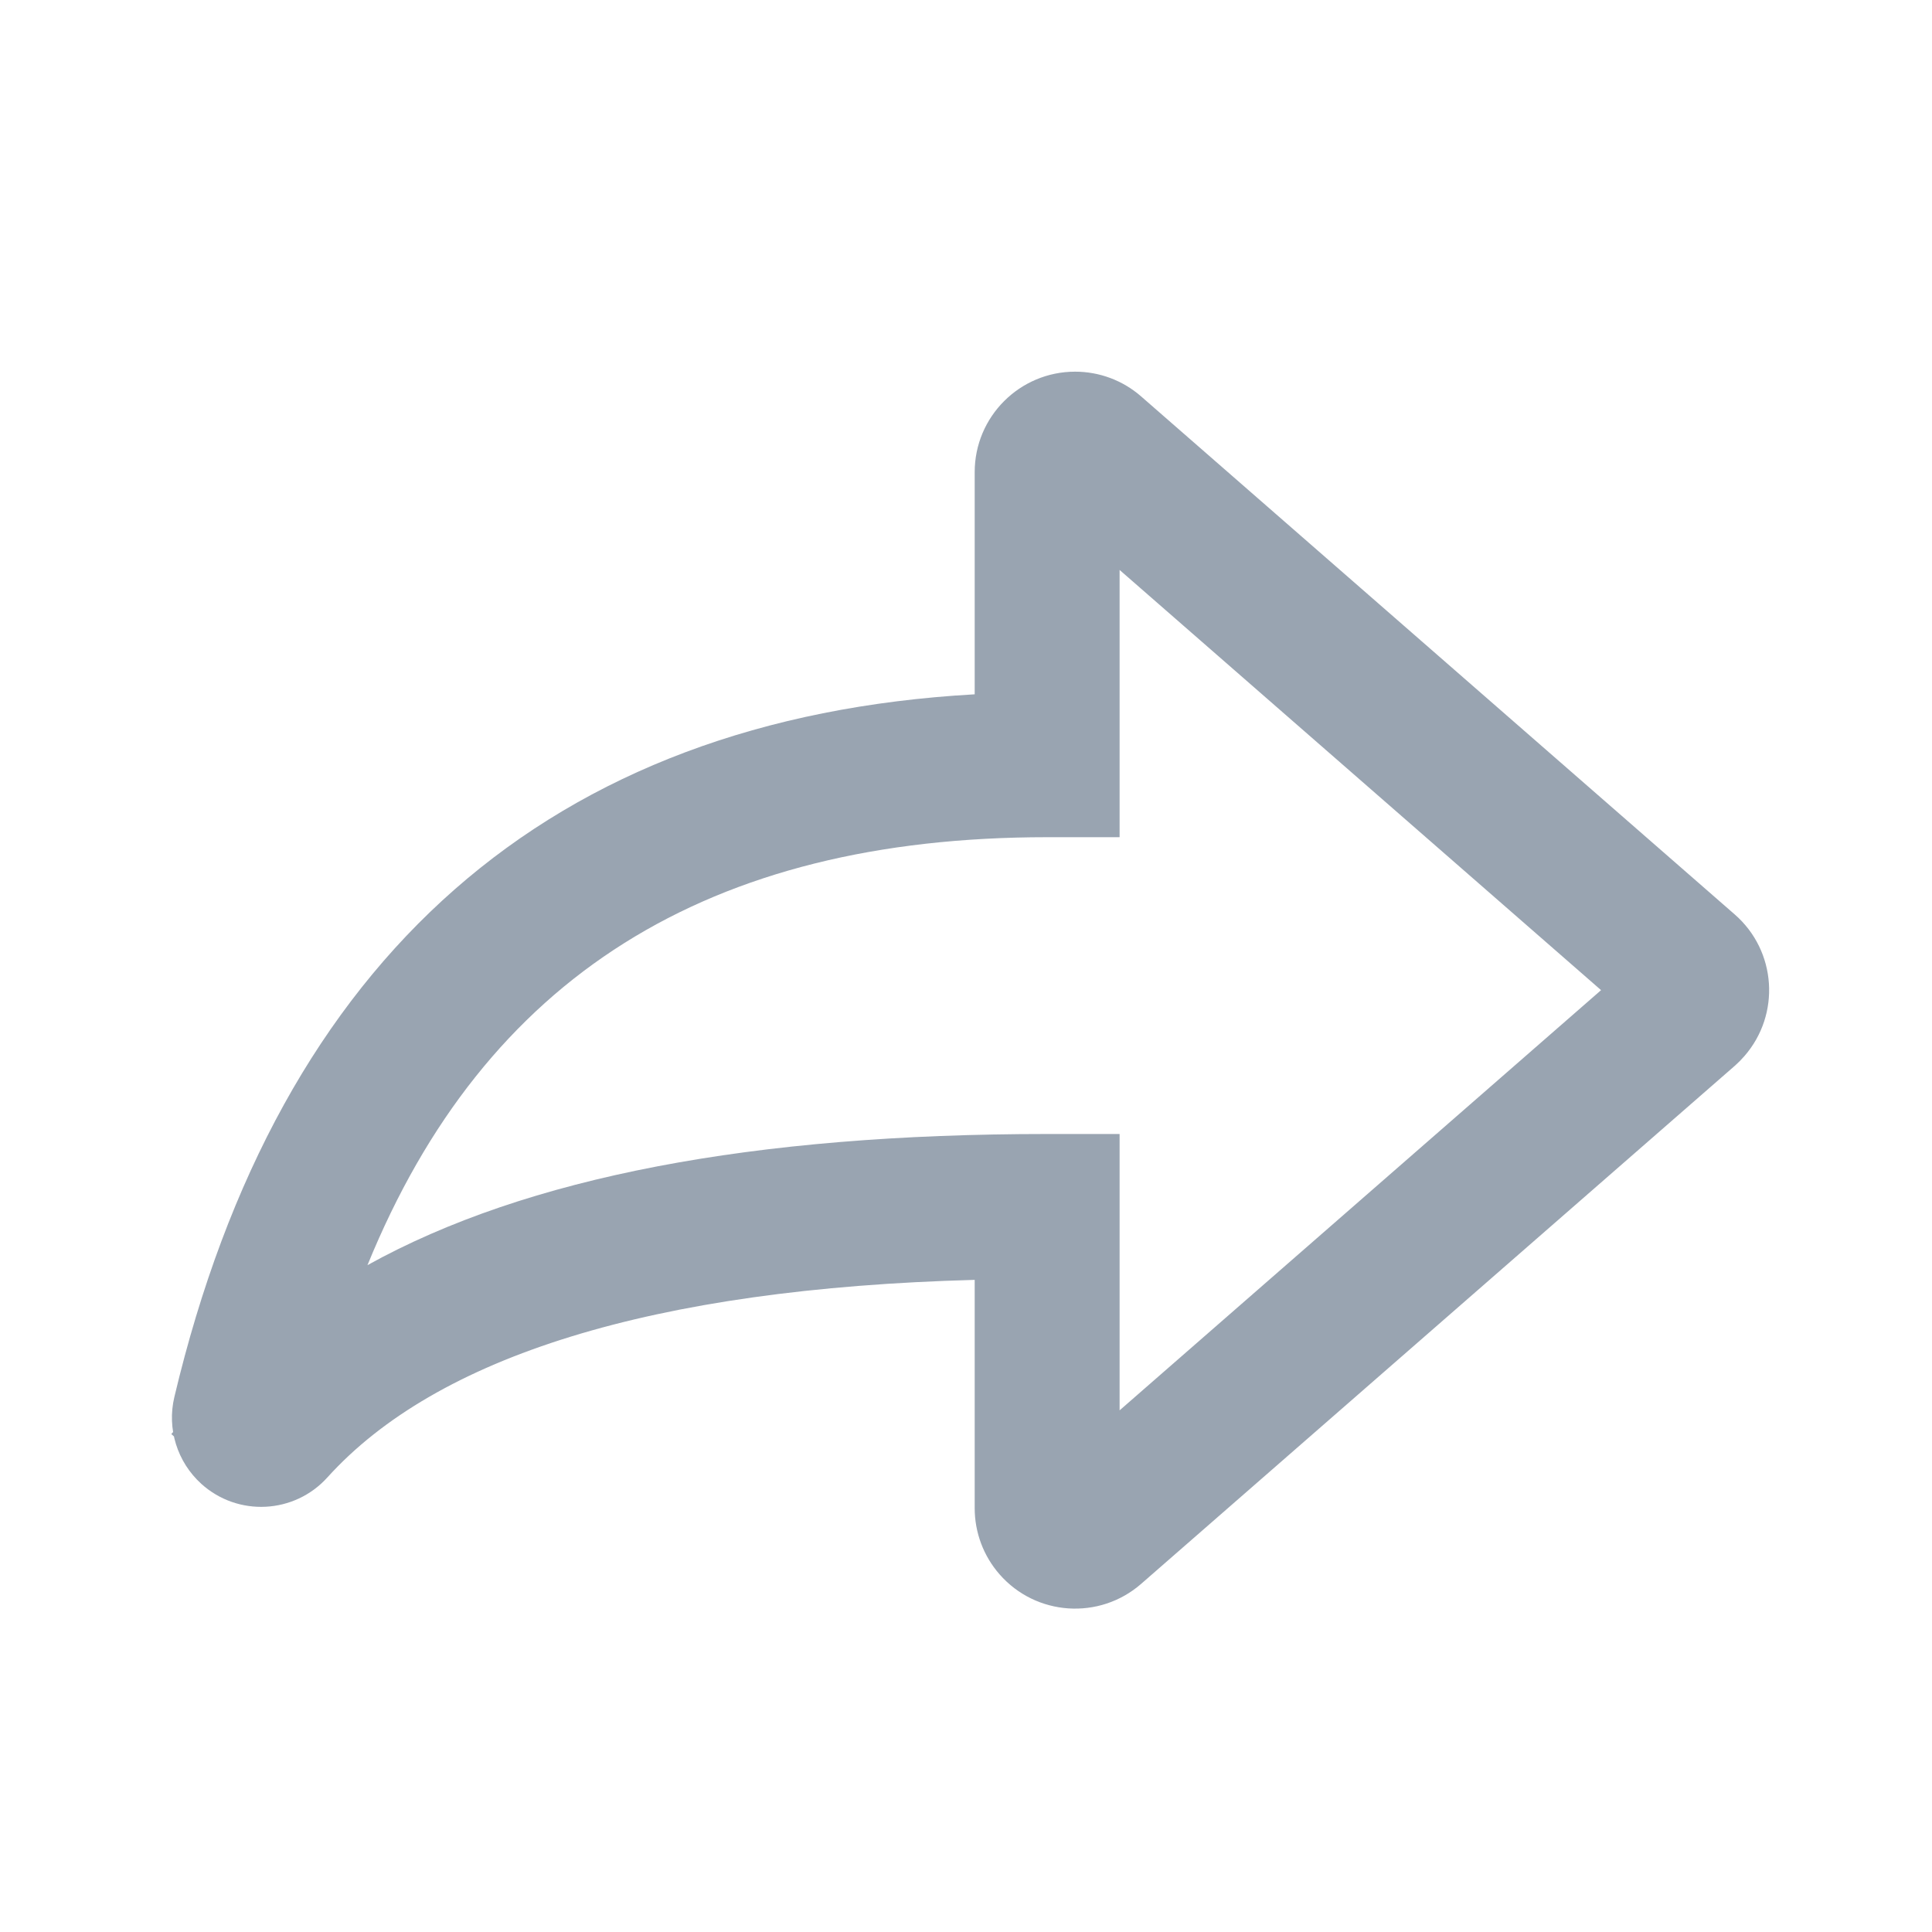 <svg width="24" height="24" viewBox="0 0 24 24" fill="none" xmlns="http://www.w3.org/2000/svg">
<g opacity="0.6">
<path d="M12.108 8.625C6.836 8.922 3.465 11.883 2.166 17.354C2.072 17.748 2.201 18.161 2.501 18.433C2.955 18.843 3.656 18.808 4.067 18.353C5.424 16.852 8.098 16.007 12.108 15.899V18.735C12.108 19.037 12.217 19.328 12.416 19.556C12.869 20.075 13.657 20.128 14.176 19.675L21.55 13.24C21.612 13.183 21.612 13.183 21.669 13.12C22.122 12.601 22.069 11.813 21.55 11.36L14.176 4.925C13.949 4.726 13.657 4.617 13.356 4.617C12.667 4.617 12.108 5.176 12.108 5.865V8.625ZM2.731 17.146L2.128 17.814L2.796 18.418L3.399 17.75L2.731 17.146C2.987 16.863 3.425 16.841 3.708 17.097C3.895 17.266 3.976 17.524 3.917 17.77C4.093 17.028 4.309 16.344 4.565 15.716C3.843 16.117 3.231 16.593 2.731 17.146ZM13.008 10.4H13.908V7.08L19.889 12.3L13.908 17.52V14.087H13.008C9.364 14.087 6.547 14.617 4.565 15.716C6.025 12.135 8.798 10.4 13.008 10.4Z" fill="#55677D"/>
</g>
</svg>
